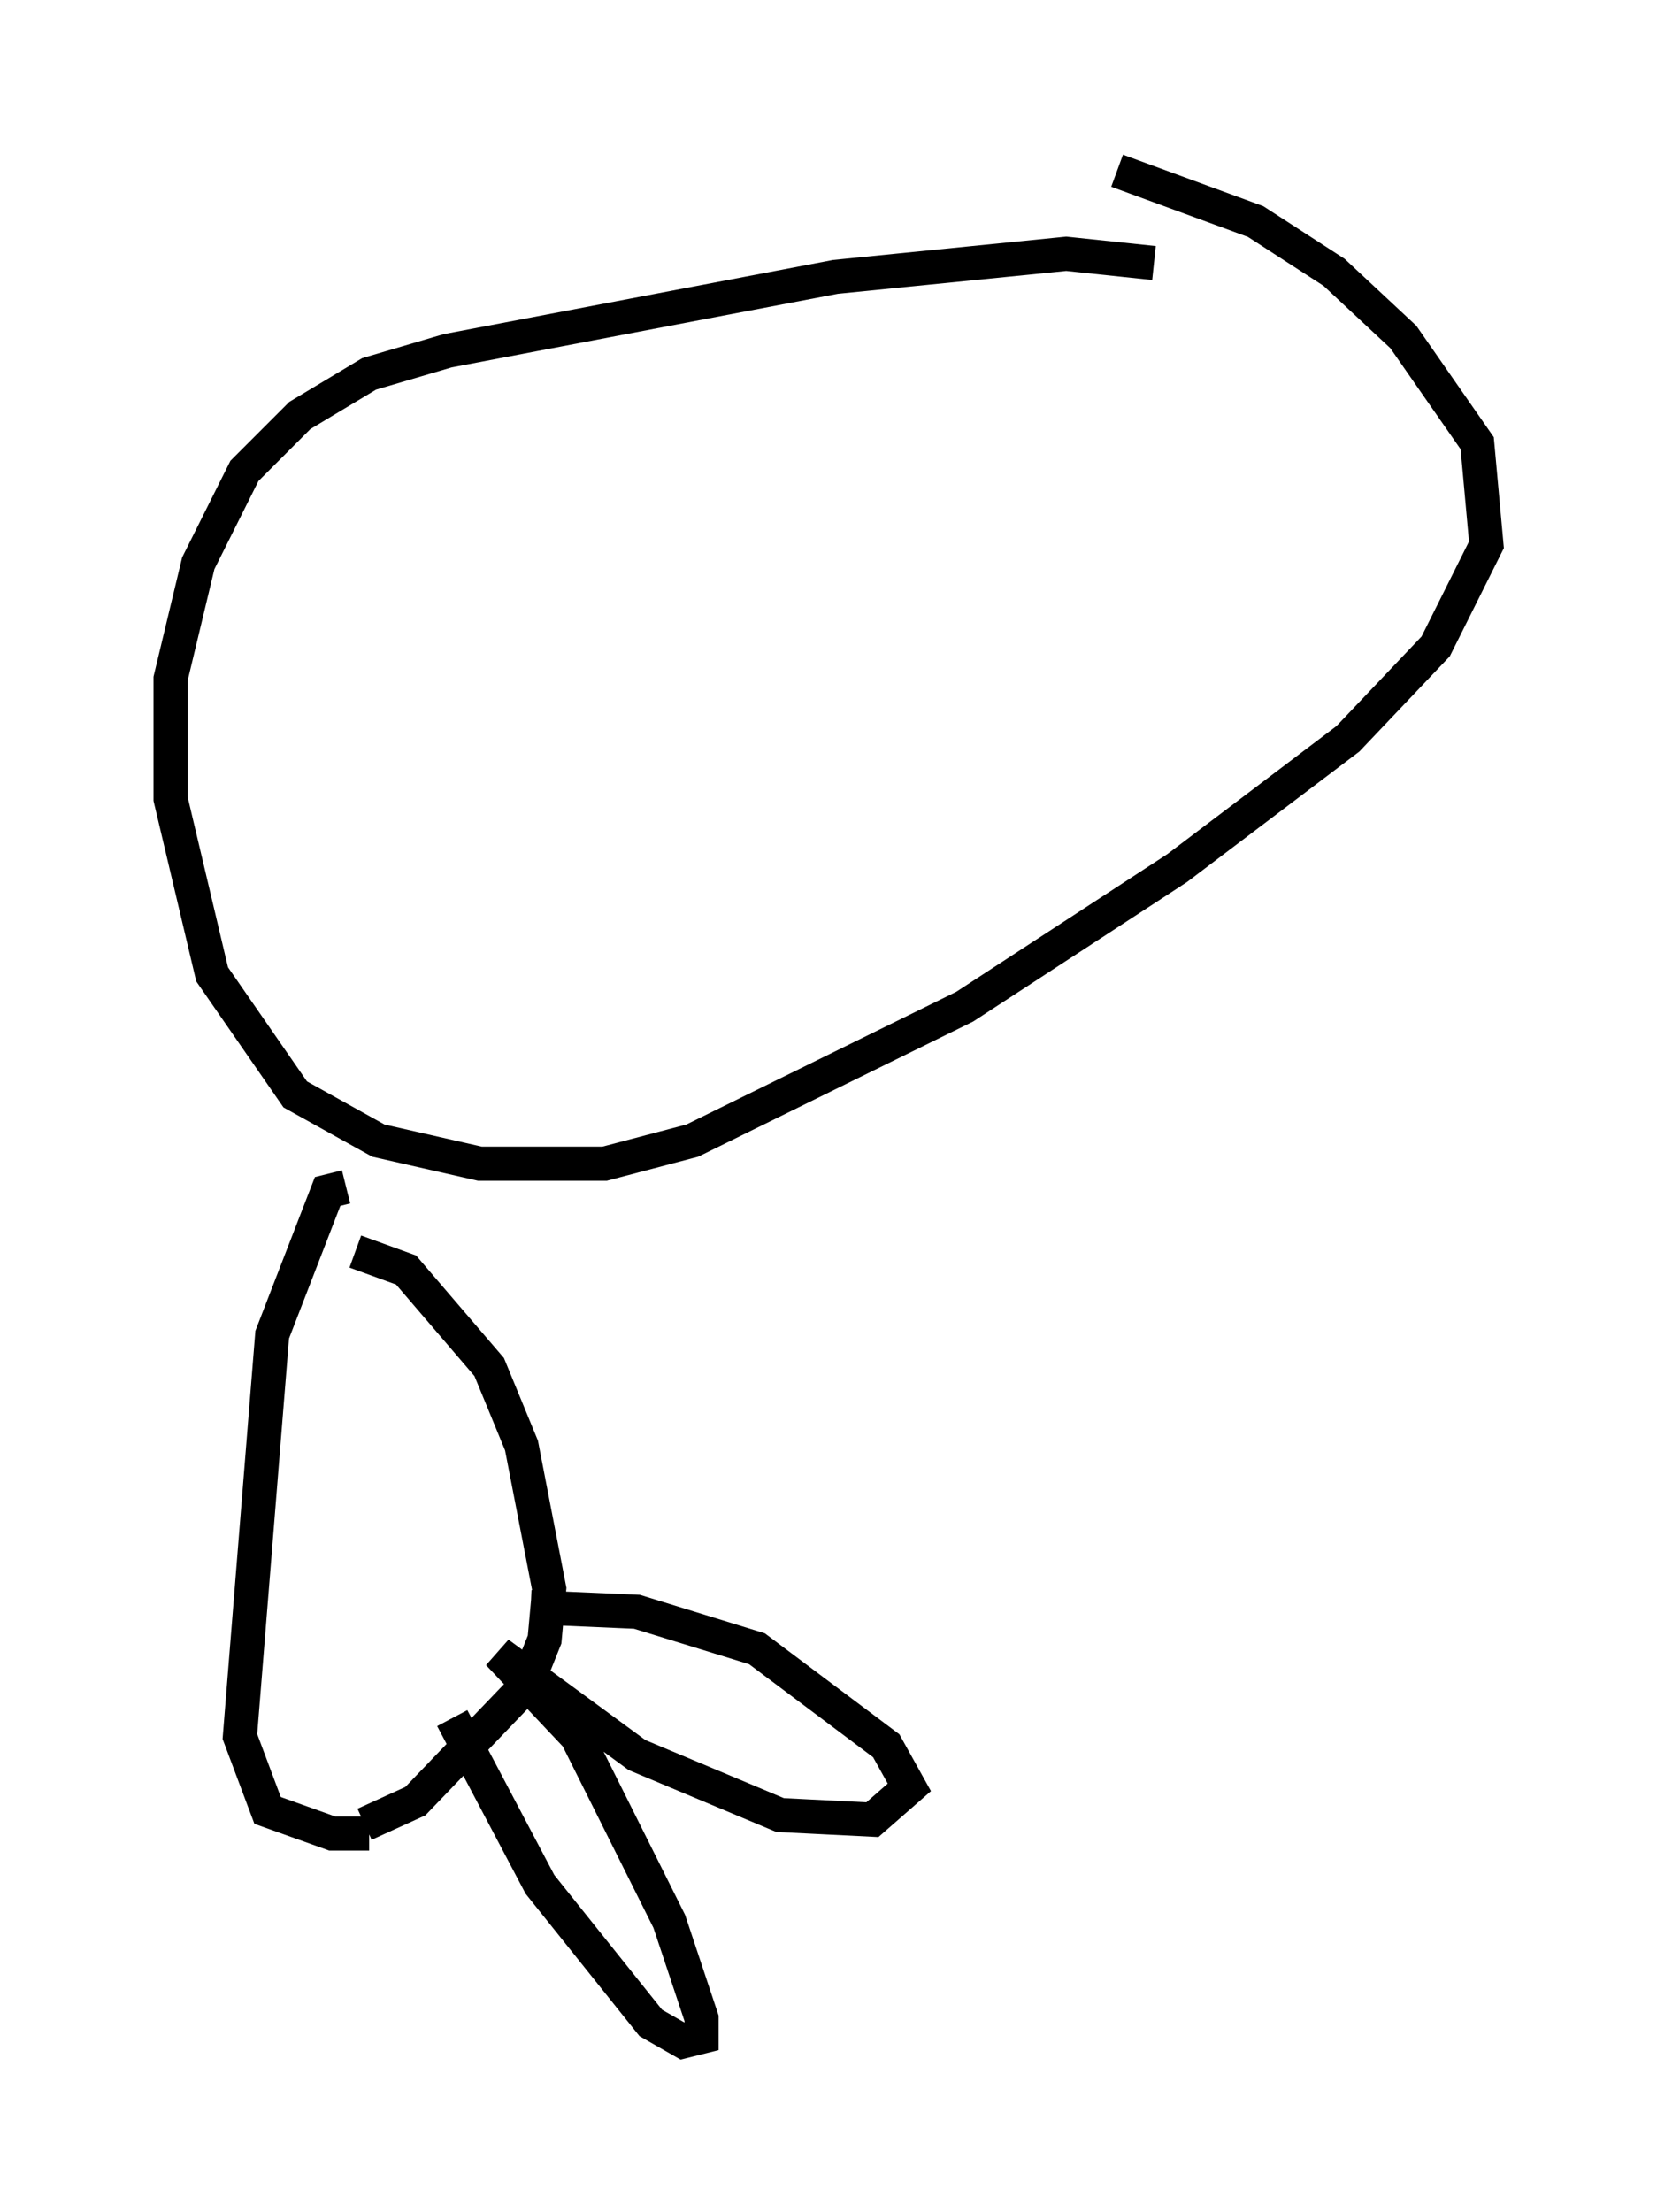 <?xml version="1.0" encoding="utf-8" ?>
<svg baseProfile="full" height="64.803" version="1.1" width="48.565" xmlns="http://www.w3.org/2000/svg" xmlns:ev="http://www.w3.org/2001/xml-events" xmlns:xlink="http://www.w3.org/1999/xlink"><defs /><rect fill="white" height="64.803" width="48.565" x="0" y="0" /><path d="M37.07, 8.924 m-3.248, -1.218 l-2.571, -0.271 -6.766, 0.677 l-11.367, 2.165 -2.3, 0.677 l-2.03, 1.218 -1.624, 1.624 l-1.353, 2.706 -0.812, 3.383 l0.0, 3.518 1.218, 5.142 l2.436, 3.518 2.436, 1.353 l2.977, 0.677 3.654, 0.0 l2.571, -0.677 7.984, -3.924 l6.225, -4.059 5.007, -3.789 l2.571, -2.706 1.488, -2.977 l-0.271, -2.977 -2.165, -3.112 l-2.03, -1.894 -2.3, -1.488 l-4.059, -1.488 m-22.598, 29.77 l-0.541, 0.135 -1.624, 4.195 l-0.947, 11.773 0.812, 2.165 l1.894, 0.677 1.083, 0.0 m-0.135, -0.271 l1.488, -0.677 3.248, -3.383 l0.541, -1.353 0.135, -1.488 l-0.812, -4.195 -0.947, -2.3 l-2.436, -2.842 -1.488, -0.541 m5.142, 10.419 l3.112, 0.135 3.518, 1.083 l3.789, 2.842 0.677, 1.218 l-1.083, 0.947 -2.706, -0.135 l-4.195, -1.759 -4.059, -2.977 l2.3, 2.436 2.706, 5.413 l0.947, 2.842 0.0, 0.541 l-0.541, 0.135 -0.947, -0.541 l-3.248, -4.059 -2.571, -4.871 " fill="none" stroke="black" stroke-width="1" /></svg>